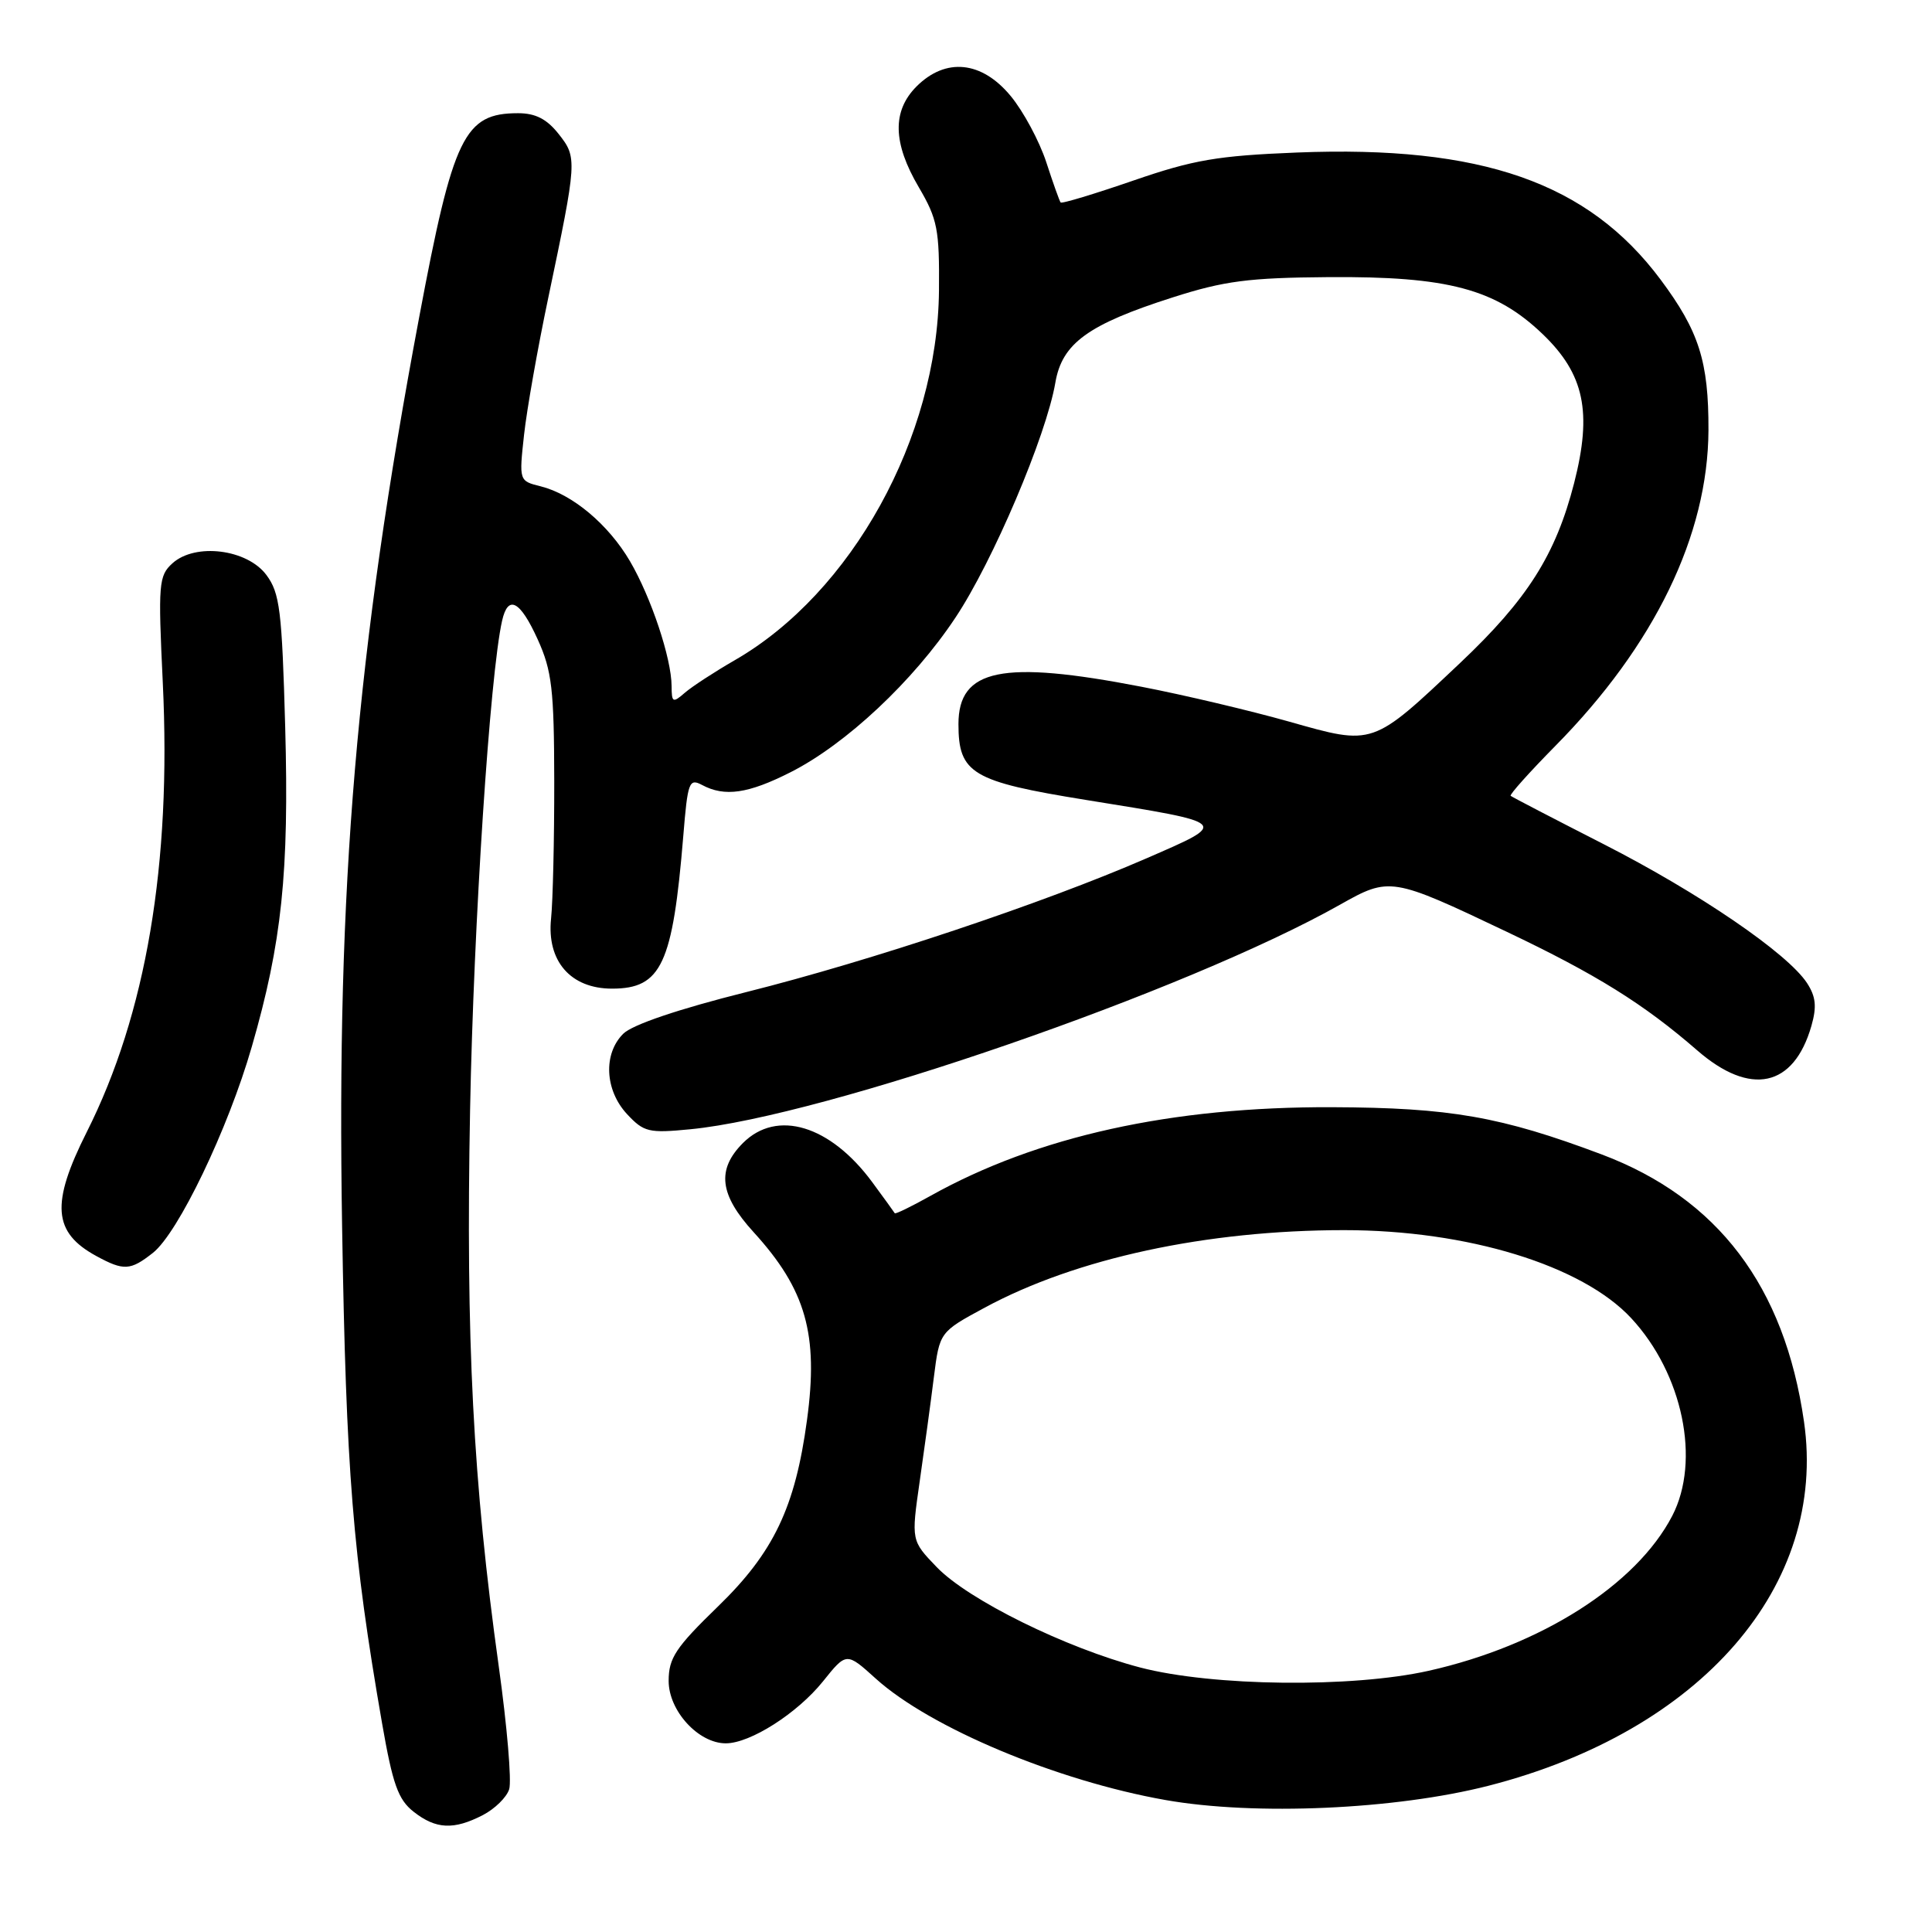 <?xml version="1.0" encoding="UTF-8" standalone="no"?>
<!DOCTYPE svg PUBLIC "-//W3C//DTD SVG 1.1//EN" "http://www.w3.org/Graphics/SVG/1.1/DTD/svg11.dtd" >
<svg xmlns="http://www.w3.org/2000/svg" xmlns:xlink="http://www.w3.org/1999/xlink" version="1.1" viewBox="0 0 256 256">
 <g >
 <path fill="currentColor"
d=" M 63.98 240.51 C 65.56 239.69 67.14 238.15 67.47 237.08 C 67.81 236.02 67.19 228.70 66.09 220.82 C 62.67 196.32 61.71 177.51 62.29 147.00 C 62.76 122.34 64.92 89.36 66.53 82.25 C 67.32 78.74 68.92 79.58 71.26 84.75 C 73.13 88.88 73.42 91.34 73.44 103.50 C 73.45 111.20 73.26 119.39 73.02 121.71 C 72.43 127.35 75.61 131.00 81.10 131.00 C 87.64 131.00 89.14 127.77 90.54 110.76 C 91.12 103.63 91.31 103.10 93.02 104.01 C 96.02 105.62 99.14 105.17 104.76 102.32 C 112.09 98.61 121.02 90.25 126.60 81.84 C 131.56 74.40 138.64 57.73 139.84 50.70 C 140.73 45.49 144.17 42.99 155.41 39.40 C 162.22 37.22 165.47 36.80 176.00 36.72 C 191.87 36.60 198.17 38.28 204.42 44.28 C 209.93 49.57 210.99 54.60 208.58 64.01 C 206.14 73.50 202.41 79.40 193.48 87.84 C 181.78 98.89 182.04 98.80 170.82 95.62 C 165.69 94.17 156.87 92.08 151.21 90.99 C 132.80 87.43 127.00 88.61 127.00 95.95 C 127.00 102.49 128.80 103.56 143.86 105.99 C 163.12 109.10 162.95 108.93 151.90 113.74 C 138.21 119.69 115.42 127.31 98.91 131.45 C 89.89 133.71 83.78 135.78 82.58 136.98 C 79.91 139.64 80.14 144.45 83.08 147.62 C 85.32 150.02 85.95 150.17 91.50 149.63 C 109.27 147.90 157.39 131.26 177.57 119.87 C 184.13 116.17 184.40 116.21 199.64 123.46 C 211.52 129.11 217.81 133.03 224.89 139.18 C 231.94 145.31 237.68 144.08 240.02 135.94 C 240.75 133.38 240.61 132.06 239.44 130.26 C 236.85 126.31 225.12 118.30 212.50 111.86 C 205.90 108.49 200.35 105.61 200.17 105.45 C 199.99 105.30 202.66 102.32 206.09 98.84 C 219.24 85.52 226.32 70.91 226.38 57.00 C 226.41 47.90 225.13 43.88 220.03 37.04 C 210.43 24.18 196.31 19.24 171.87 20.21 C 161.32 20.63 158.13 21.18 150.16 23.93 C 145.02 25.70 140.70 27.01 140.54 26.83 C 140.39 26.65 139.53 24.24 138.63 21.47 C 137.72 18.70 135.61 14.76 133.92 12.72 C 130.09 8.08 125.32 7.59 121.45 11.45 C 118.20 14.71 118.29 18.94 121.75 24.82 C 124.22 29.03 124.49 30.40 124.42 38.50 C 124.24 57.97 112.87 78.55 97.36 87.48 C 94.69 89.02 91.71 90.96 90.75 91.79 C 89.15 93.18 89.00 93.11 88.99 90.90 C 88.97 87.23 86.28 79.16 83.48 74.37 C 80.62 69.49 75.85 65.49 71.64 64.44 C 68.78 63.73 68.77 63.72 69.44 57.61 C 69.81 54.25 71.25 46.10 72.64 39.50 C 76.48 21.19 76.50 20.89 74.02 17.75 C 72.46 15.77 70.95 15.00 68.65 15.00 C 61.52 15.00 60.05 18.03 55.55 42.00 C 47.20 86.43 44.59 117.26 45.33 162.50 C 45.86 195.06 46.73 205.89 50.62 228.31 C 52.03 236.41 52.75 238.45 54.80 240.06 C 57.76 242.39 60.12 242.50 63.98 240.51 Z  M 197.24 236.62 C 225.45 229.38 242.16 210.09 239.04 188.38 C 236.46 170.43 227.62 158.77 212.24 152.97 C 198.88 147.95 192.18 146.77 176.50 146.71 C 155.24 146.63 137.42 150.56 123.27 158.47 C 120.75 159.88 118.63 160.91 118.56 160.76 C 118.48 160.62 117.15 158.77 115.59 156.66 C 110.02 149.10 102.95 146.96 98.45 151.45 C 94.93 154.98 95.33 158.31 99.86 163.27 C 106.79 170.87 108.48 176.81 106.93 188.17 C 105.37 199.73 102.51 205.71 95.15 212.85 C 89.52 218.31 88.60 219.70 88.60 222.73 C 88.60 226.69 92.54 231.00 96.17 231.00 C 99.41 231.00 105.64 227.03 109.05 222.79 C 112.16 218.91 112.16 218.91 116.05 222.43 C 123.25 228.93 140.04 235.97 154.42 238.51 C 166.28 240.61 184.90 239.78 197.24 236.62 Z  M 20.25 166.02 C 23.61 163.38 30.22 149.61 33.36 138.71 C 37.35 124.91 38.32 115.63 37.79 96.32 C 37.36 80.89 37.08 78.58 35.30 76.19 C 32.75 72.76 25.88 71.90 22.85 74.64 C 21.03 76.29 20.94 77.32 21.57 90.45 C 22.73 114.51 19.36 134.38 11.49 150.01 C 6.71 159.51 7.01 163.31 12.78 166.44 C 16.40 168.41 17.28 168.36 20.25 166.02 Z  M 151.07 220.95 C 141.21 218.36 128.31 212.00 124.12 207.65 C 120.74 204.14 120.74 204.14 121.86 196.32 C 122.48 192.02 123.33 185.80 123.74 182.50 C 124.50 176.50 124.50 176.50 130.50 173.26 C 142.59 166.73 159.84 163.01 178.09 163.00 C 194.43 163.00 209.64 167.66 216.14 174.66 C 222.98 182.02 225.37 193.55 221.58 200.86 C 216.82 210.02 204.20 218.05 189.30 221.39 C 179.10 223.67 160.68 223.46 151.07 220.95 Z "/>
</g>
</svg>